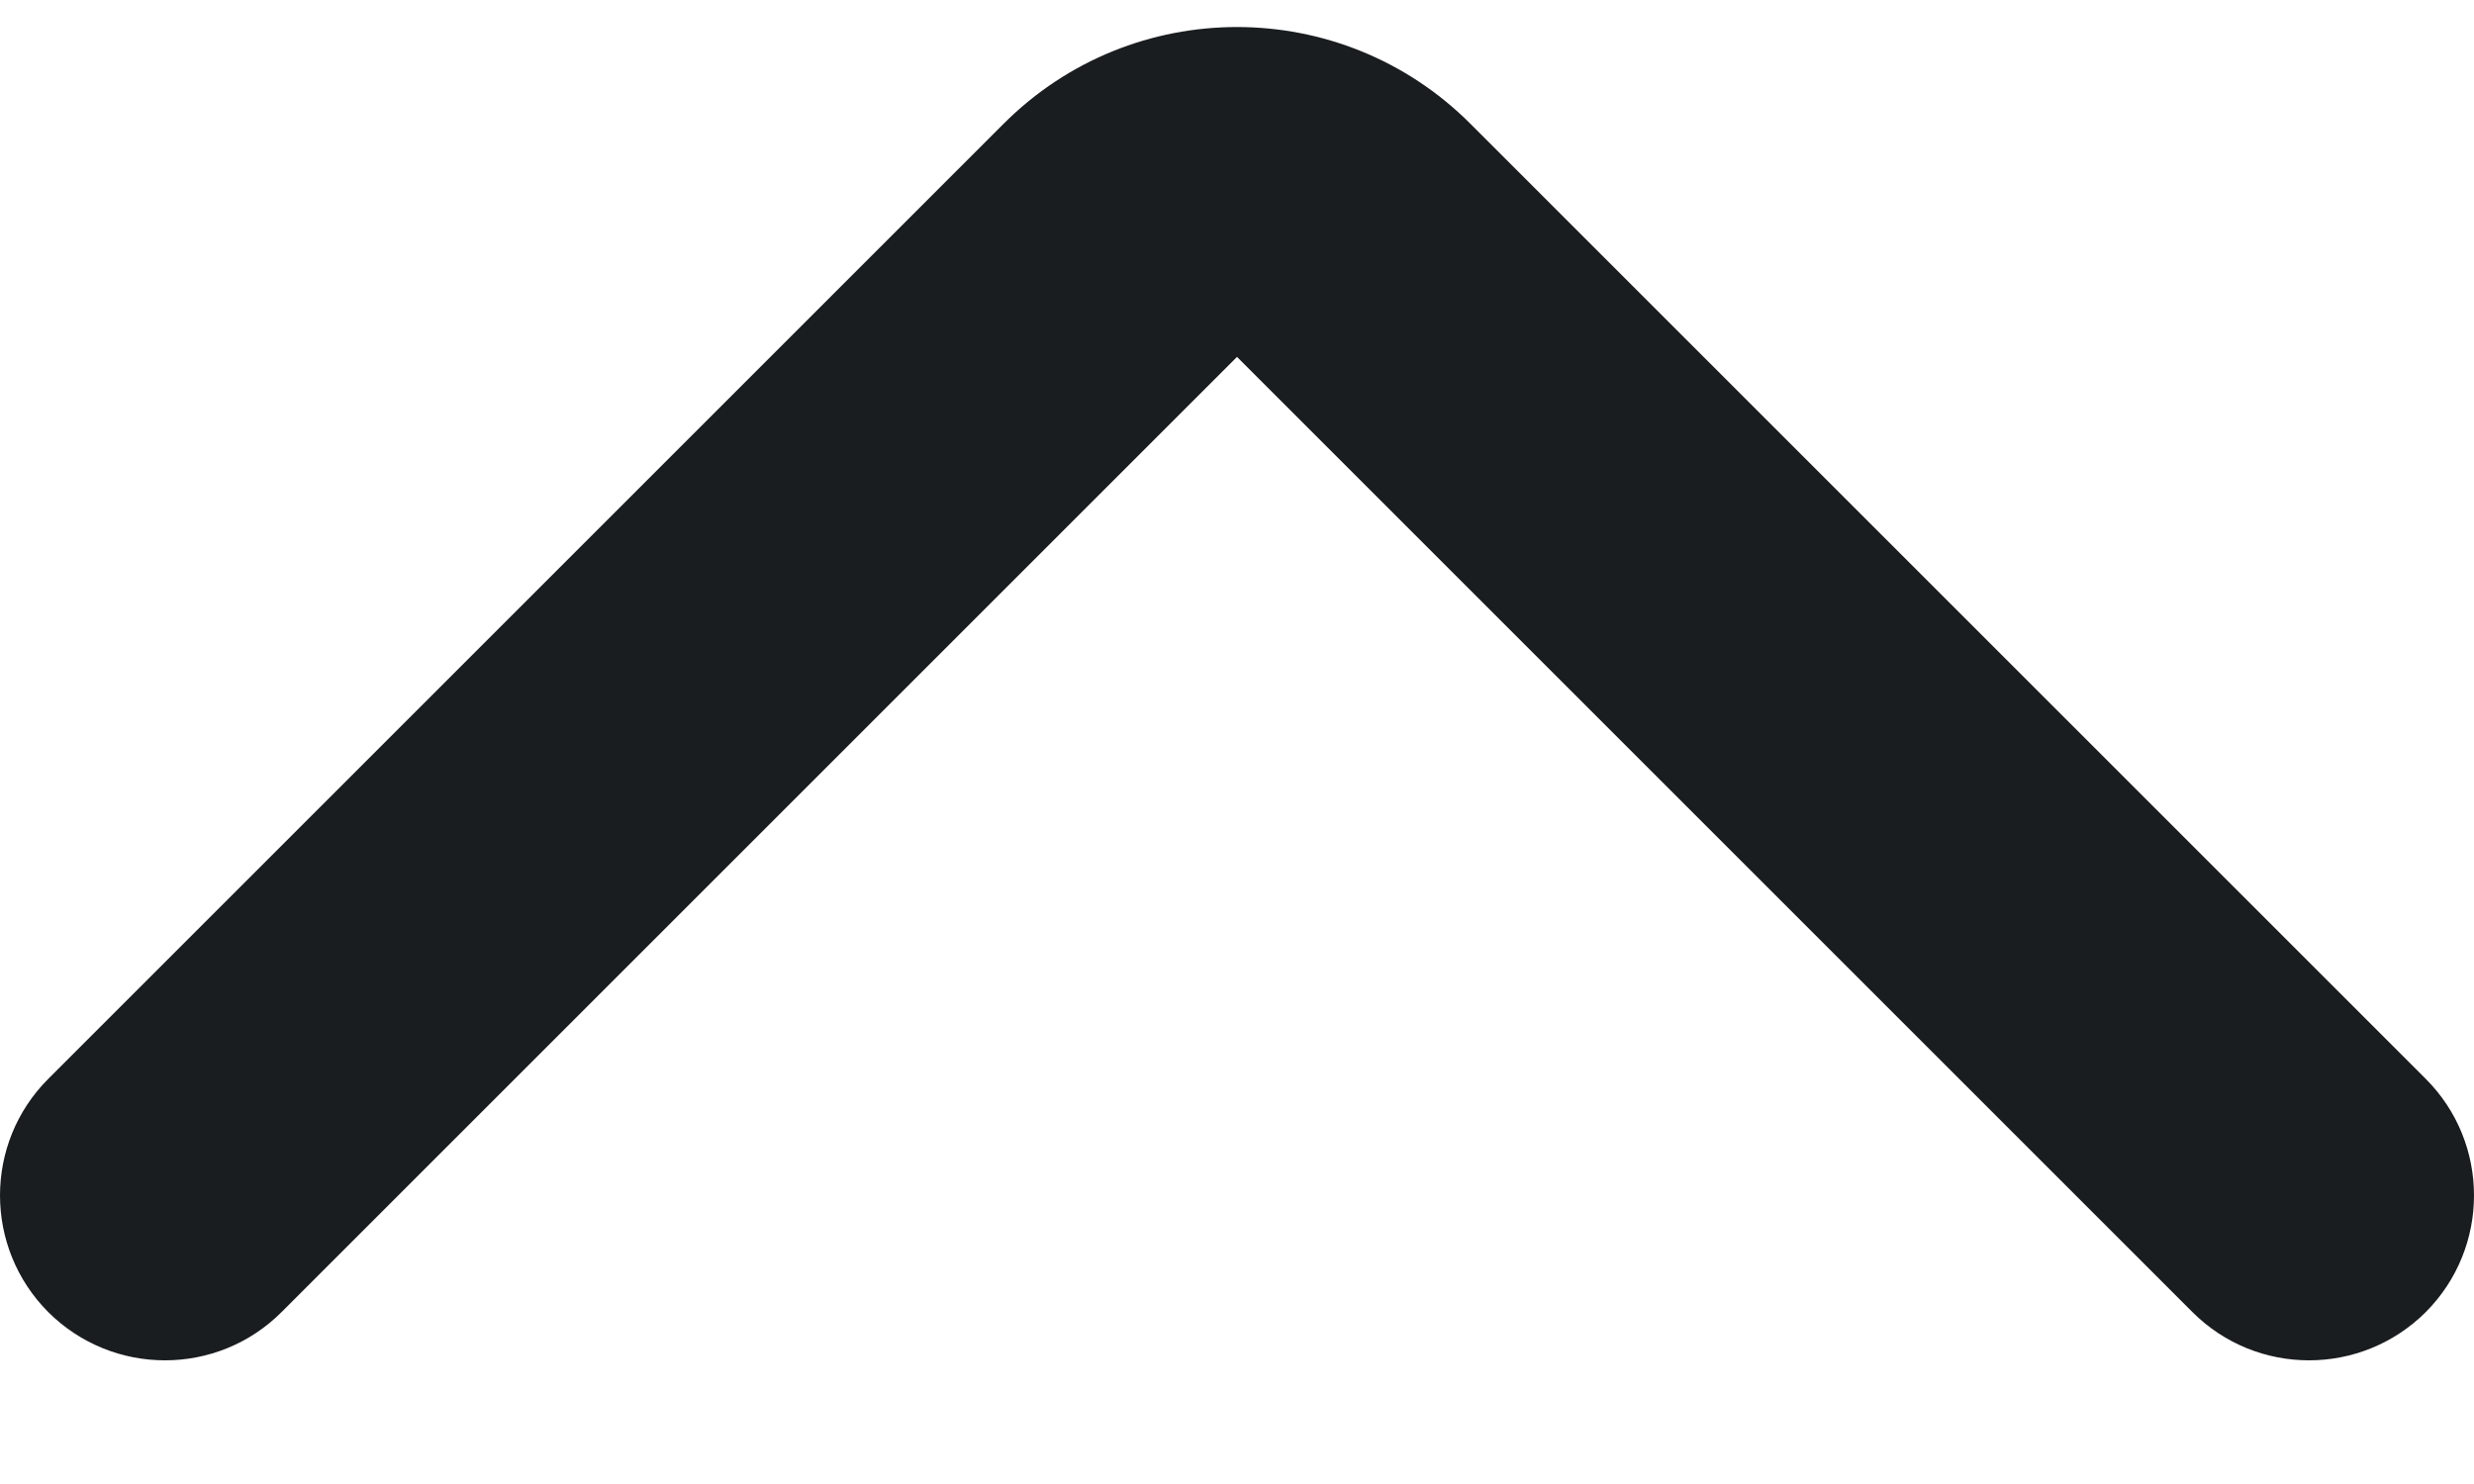 <svg width="10" height="6" viewBox="0 0 10 6" fill="none" xmlns="http://www.w3.org/2000/svg">
<path fill-rule="evenodd" clip-rule="evenodd" d="M0.195 5.305C0.456 5.565 0.878 5.565 1.138 5.305L5 1.443L8.862 5.305C9.122 5.565 9.544 5.565 9.805 5.305C10.065 5.044 10.065 4.622 9.805 4.362L5.943 0.5C5.422 -0.021 4.578 -0.021 4.057 0.5L0.195 4.362C-0.065 4.622 -0.065 5.044 0.195 5.305Z" fill="#1A1D1F"/>
</svg>
